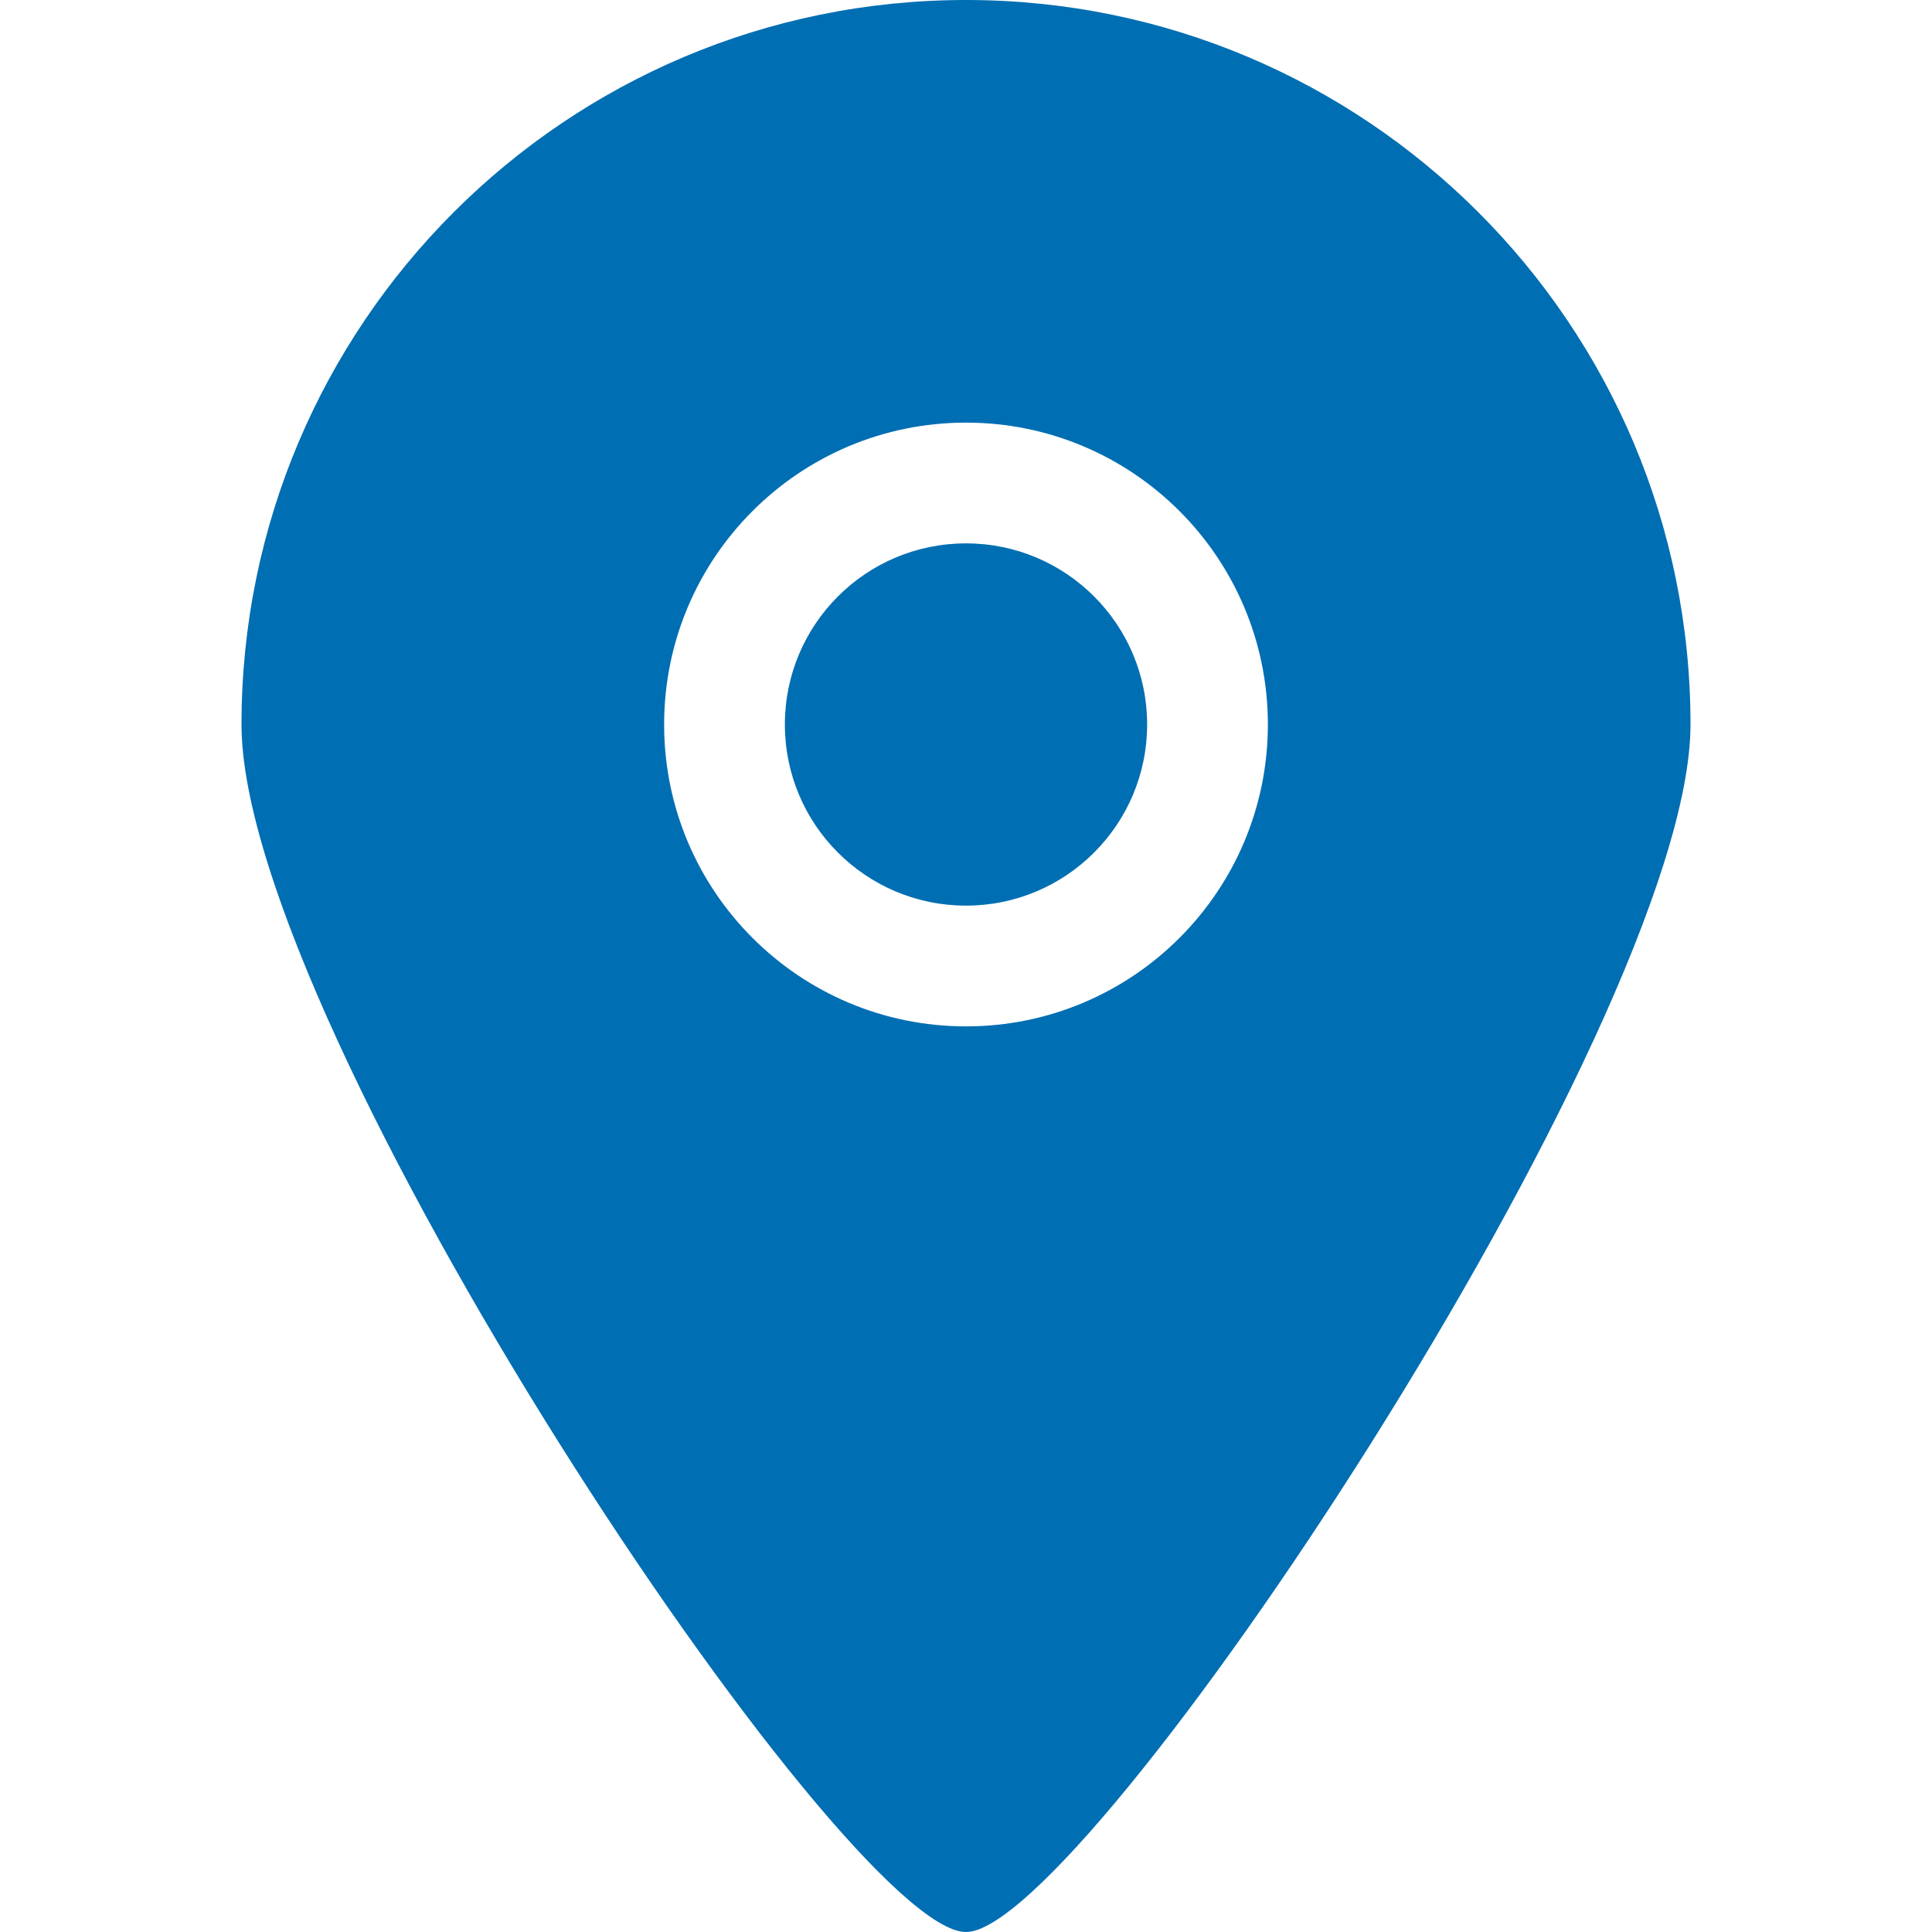 <svg width="60" height="60" viewBox="0 0 60 60" fill="none" xmlns="http://www.w3.org/2000/svg">
<g clip-path="url(#clip0_334_862)">
<path fill-rule="evenodd" clip-rule="evenodd" d="M30 16.875C26.893 16.875 24.375 19.393 24.375 22.5C24.375 25.607 26.893 28.125 30 28.125C33.107 28.125 35.625 25.607 35.625 22.5C35.625 19.393 33.107 16.875 30 16.875ZM30 31.875C24.823 31.875 20.625 27.679 20.625 22.5C20.625 17.321 24.823 13.125 30 13.125C35.177 13.125 39.375 17.321 39.375 22.5C39.375 27.679 35.177 31.875 30 31.875ZM30 0C17.574 0 7.5 10.074 7.5 22.5C7.5 31.909 26.259 60.021 30 60C33.682 60.021 52.5 31.781 52.5 22.5C52.5 10.074 42.426 0 30 0Z" fill="#006EB3"/>
</g>
<defs>
<clipPath id="clip0_334_862">
<rect width="60" height="60" fill="white"/>
</clipPath>
</defs>
</svg>
